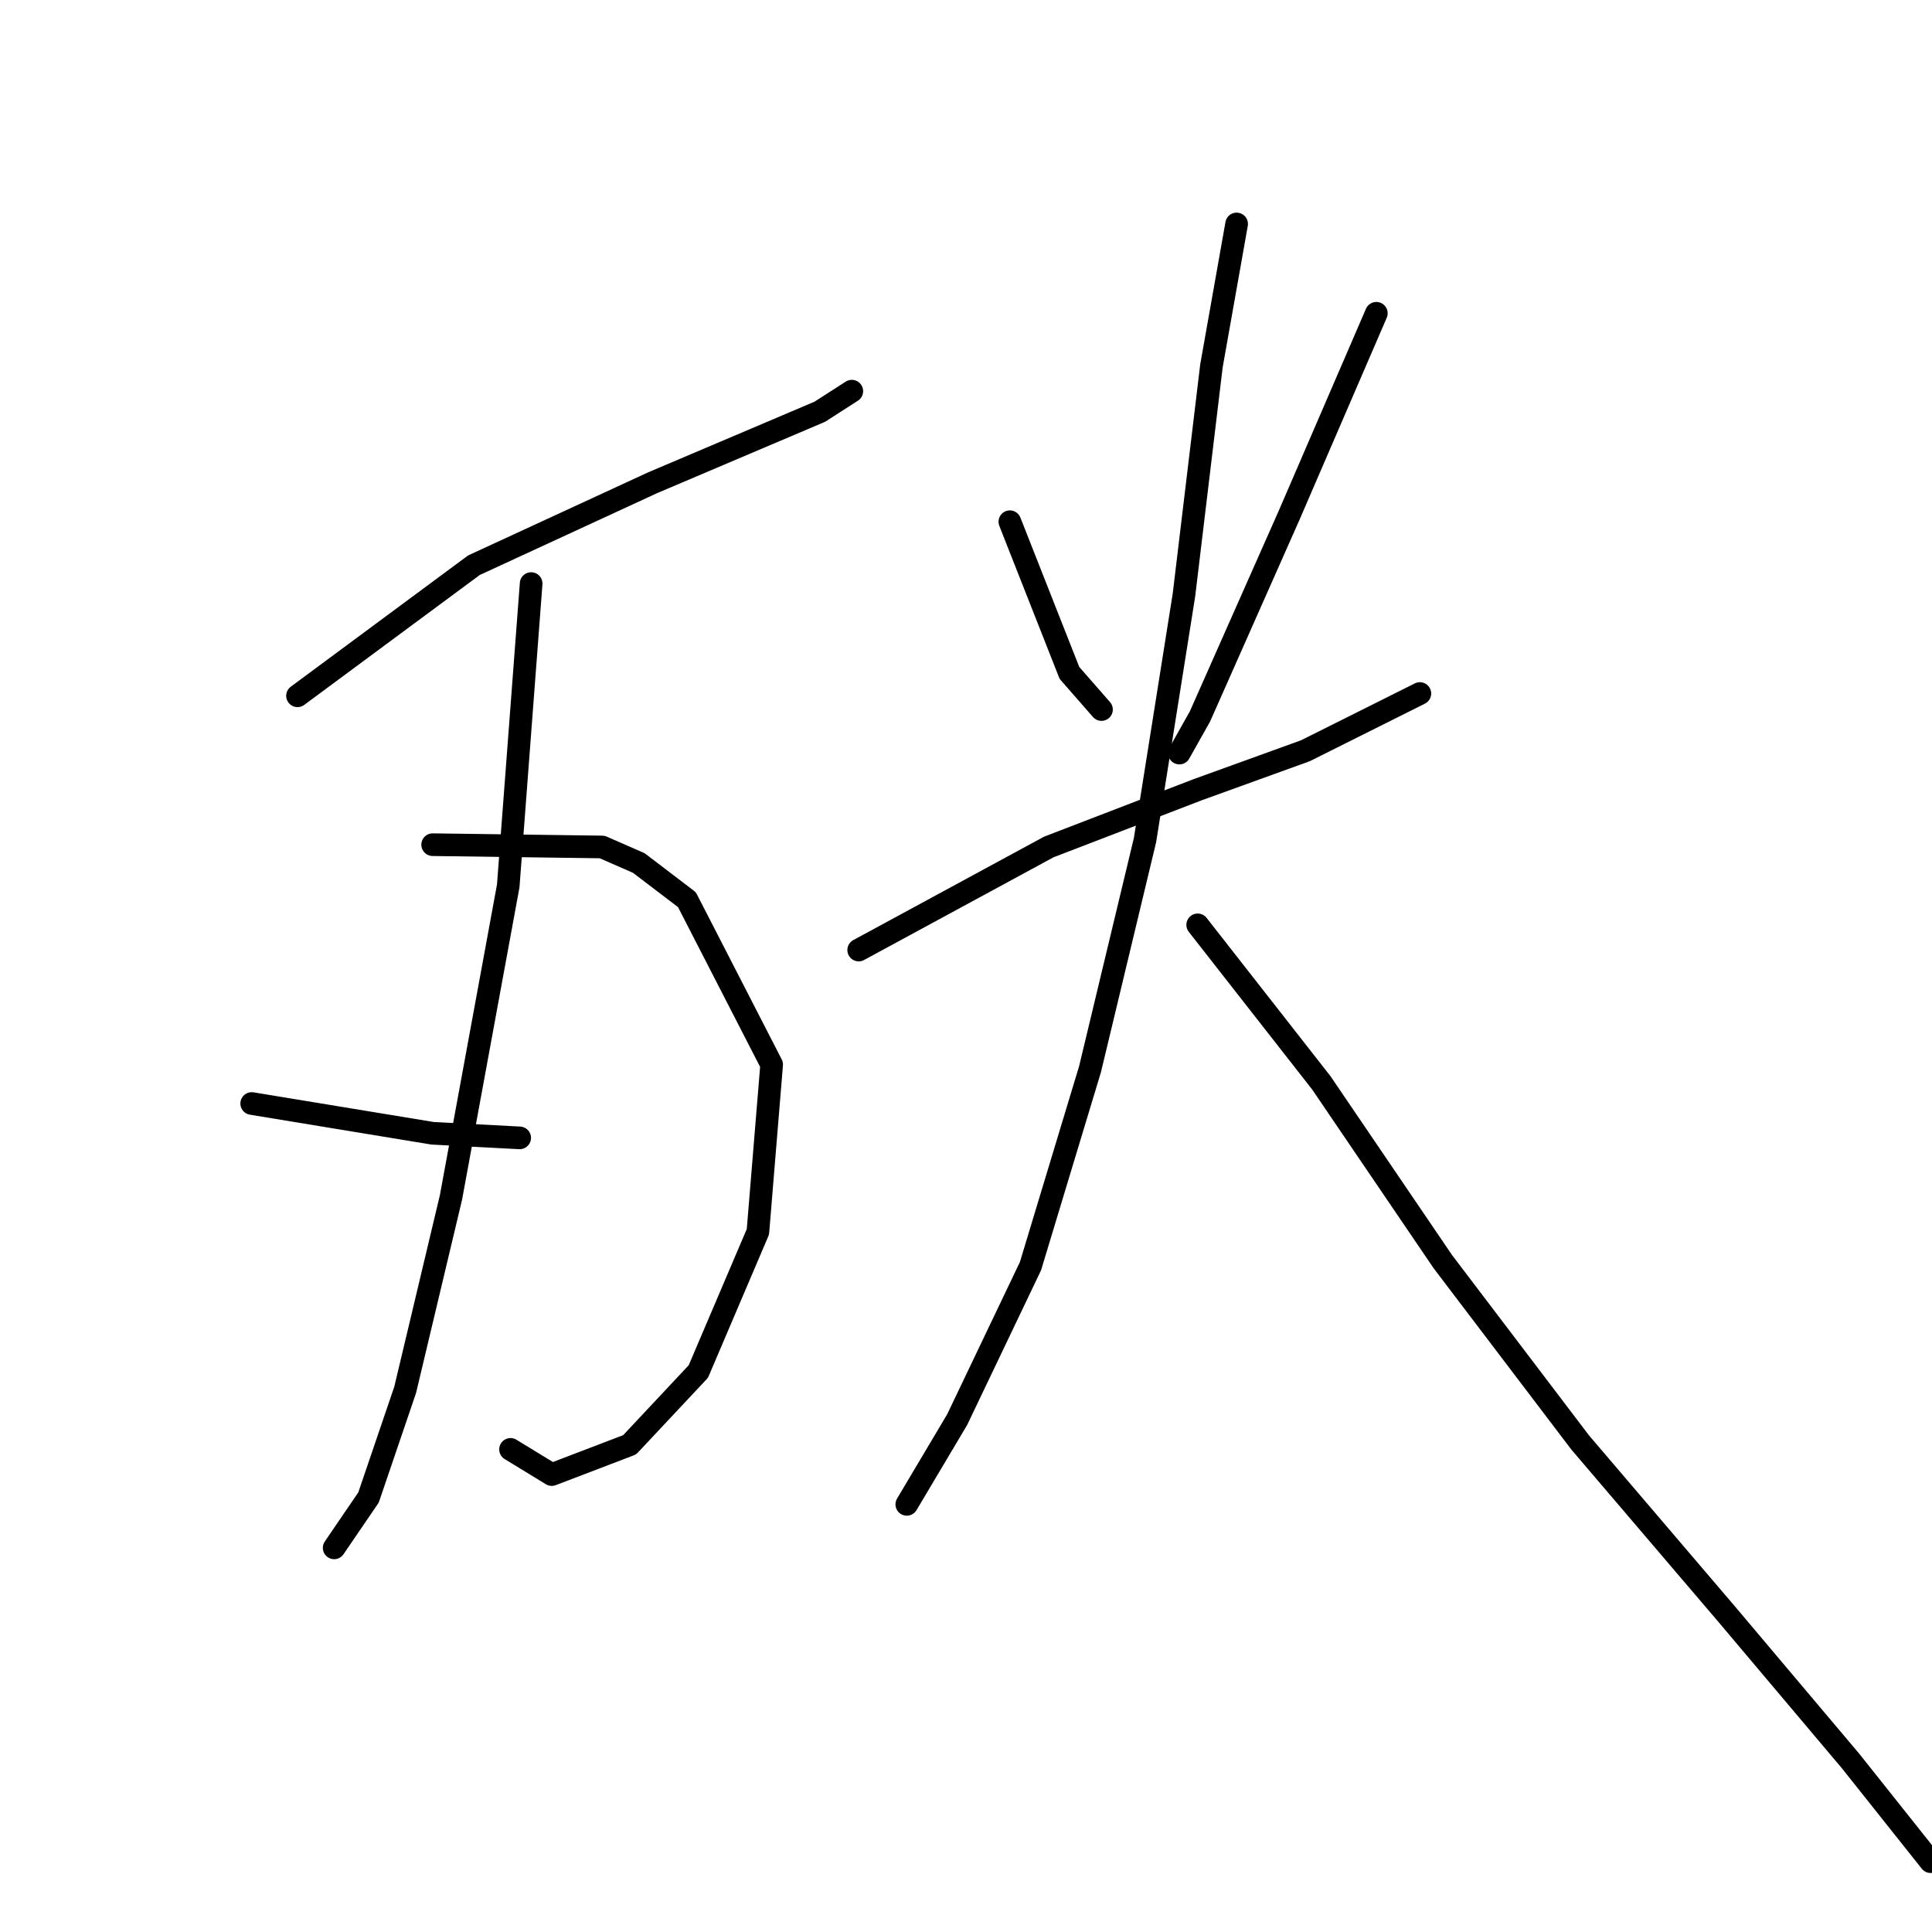 <?xml version="1.0" standalone="no"?>
    <svg width="256" height="256" xmlns="http://www.w3.org/2000/svg" version="1.1">
    <polyline stroke="black" stroke-width="3" stroke-linecap="round" fill="transparent" stroke-linejoin="round" points="39.422 92.197 62.792 74.897 86.465 63.971 108.621 54.562 112.87 51.831 112.87 51.831 " />
        <polyline stroke="black" stroke-width="3" stroke-linecap="round" fill="transparent" stroke-linejoin="round" points="57.329 111.925 79.788 112.228 84.644 114.353 91.018 119.209 102.248 141.062 100.427 163.218 92.535 181.731 83.43 191.444 73.111 195.389 67.648 192.051 67.648 192.051 " />
        <polyline stroke="black" stroke-width="3" stroke-linecap="round" fill="transparent" stroke-linejoin="round" points="70.379 77.325 67.344 117.388 59.757 158.665 53.687 184.16 48.831 198.424 44.278 205.101 44.278 205.101 " />
        <polyline stroke="black" stroke-width="3" stroke-linecap="round" fill="transparent" stroke-linejoin="round" points="33.352 146.221 57.329 150.167 68.862 150.774 68.862 150.774 " />
        <polyline stroke="black" stroke-width="3" stroke-linecap="round" fill="transparent" stroke-linejoin="round" points="133.812 69.131 141.704 89.162 145.953 94.018 145.953 94.018 " />
        <polyline stroke="black" stroke-width="3" stroke-linecap="round" fill="transparent" stroke-linejoin="round" points="182.373 41.511 170.84 68.22 159.003 94.929 156.272 99.785 156.272 99.785 " />
        <polyline stroke="black" stroke-width="3" stroke-linecap="round" fill="transparent" stroke-linejoin="round" points="113.781 125.886 138.972 112.228 158.7 104.641 172.965 99.481 188.14 91.894 188.14 91.894 " />
        <polyline stroke="black" stroke-width="3" stroke-linecap="round" fill="transparent" stroke-linejoin="round" points="163.859 29.675 160.521 48.492 156.879 78.843 151.719 111.318 144.435 141.669 136.544 167.77 126.832 188.105 120.155 199.335 120.155 199.335 " />
        <polyline stroke="black" stroke-width="3" stroke-linecap="round" fill="transparent" stroke-linejoin="round" points="158.7 122.548 175.089 143.49 191.175 167.163 209.385 191.14 228.81 213.903 245.199 233.328 255.822 246.682 255.822 246.682 " />
        </svg>